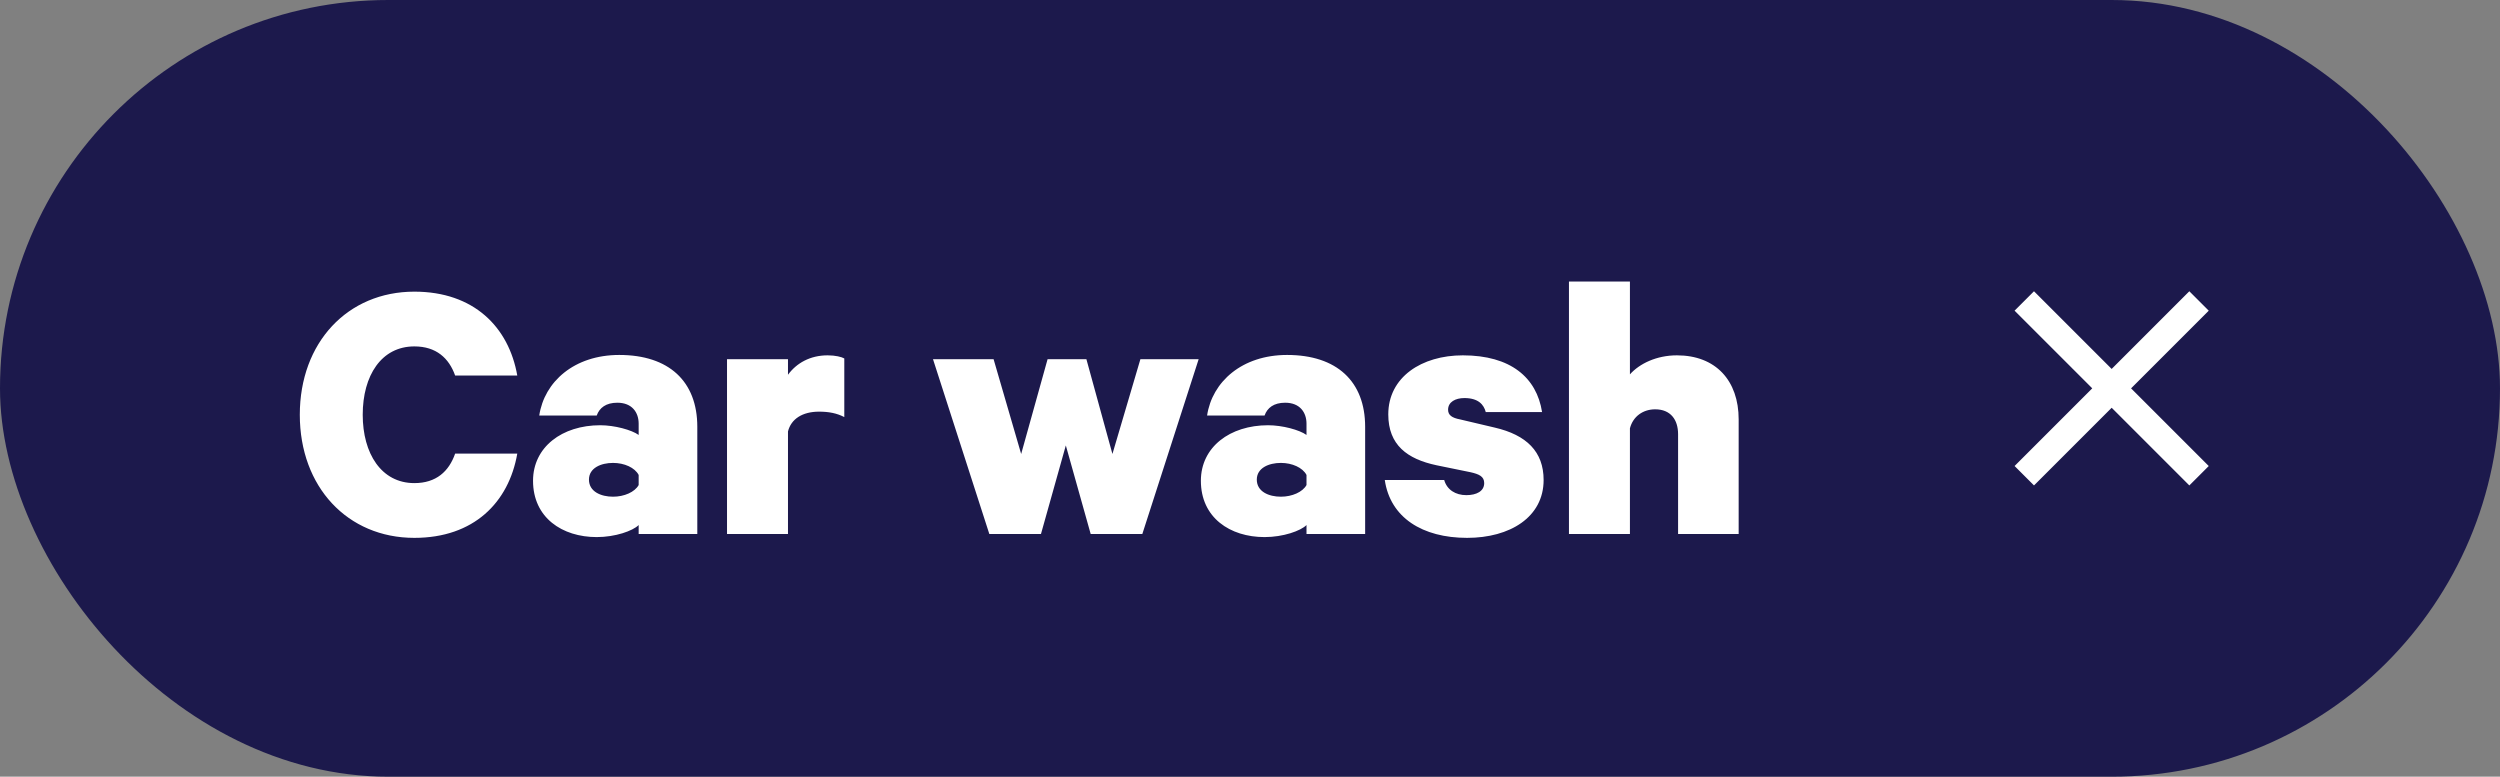 <svg width="103" height="32" viewBox="0 0 103 32" fill="none" xmlns="http://www.w3.org/2000/svg">
<rect x="0" y="0" width="103" height="32" fill="#808080" stroke="none"/>
<rect width="103" height="32" rx="16" fill="#1C194C"/>
<path d="M12.352 17.088C12.352 14.112 14.32 12.016 17.072 12.016C19.52 12.016 20.96 13.472 21.312 15.472H18.752C18.496 14.752 17.968 14.272 17.072 14.272C15.712 14.272 14.944 15.472 14.944 17.088C14.944 18.688 15.712 19.904 17.072 19.904C17.968 19.904 18.496 19.424 18.752 18.688H21.312C20.96 20.704 19.52 22.16 17.072 22.16C14.32 22.16 12.352 20.064 12.352 17.088ZM28.729 22H26.313V21.632C26.073 21.872 25.353 22.128 24.585 22.128C23.161 22.128 21.961 21.328 21.961 19.808C21.961 18.416 23.161 17.52 24.729 17.52C25.321 17.52 26.025 17.712 26.313 17.92V17.456C26.313 16.992 26.041 16.592 25.433 16.592C24.969 16.592 24.697 16.8 24.585 17.12H22.217C22.425 15.728 23.657 14.624 25.513 14.624C27.561 14.624 28.729 15.712 28.729 17.584V22ZM26.313 19.984V19.568C26.153 19.264 25.721 19.072 25.257 19.072C24.761 19.072 24.265 19.28 24.265 19.76C24.265 20.256 24.761 20.464 25.257 20.464C25.721 20.464 26.153 20.272 26.313 19.984ZM34.785 14.768V17.184C34.481 17.024 34.145 16.96 33.745 16.96C33.057 16.96 32.593 17.264 32.465 17.776V22H29.953V14.8H32.465V15.44C32.817 14.96 33.377 14.64 34.097 14.64C34.417 14.64 34.673 14.704 34.785 14.768ZM44.76 14.8L45.832 18.704L46.984 14.8H49.384L47.064 22H44.936L43.912 18.352L42.888 22H40.76L38.44 14.8H40.936L42.072 18.704L43.16 14.8H44.76ZM56.244 22H53.828V21.632C53.588 21.872 52.868 22.128 52.1 22.128C50.676 22.128 49.476 21.328 49.476 19.808C49.476 18.416 50.676 17.52 52.244 17.52C52.836 17.52 53.54 17.712 53.828 17.92V17.456C53.828 16.992 53.556 16.592 52.948 16.592C52.484 16.592 52.212 16.8 52.1 17.12H49.732C49.94 15.728 51.172 14.624 53.028 14.624C55.076 14.624 56.244 15.712 56.244 17.584V22ZM53.828 19.984V19.568C53.668 19.264 53.236 19.072 52.772 19.072C52.276 19.072 51.78 19.28 51.78 19.76C51.78 20.256 52.276 20.464 52.772 20.464C53.236 20.464 53.668 20.272 53.828 19.984ZM57.053 19.776H59.501C59.613 20.176 59.965 20.4 60.413 20.4C60.829 20.4 61.149 20.24 61.149 19.904C61.149 19.632 60.941 19.536 60.589 19.456L59.181 19.168C57.981 18.912 57.197 18.336 57.197 17.072C57.197 15.536 58.573 14.64 60.269 14.64C62.237 14.64 63.309 15.552 63.533 16.976H61.213C61.133 16.672 60.909 16.4 60.333 16.4C59.965 16.4 59.661 16.56 59.661 16.88C59.661 17.104 59.821 17.216 60.157 17.28L61.581 17.616C62.893 17.92 63.597 18.608 63.597 19.776C63.597 21.312 62.205 22.16 60.445 22.16C58.605 22.16 57.277 21.328 57.053 19.776ZM64.641 22V11.6H67.153V15.424C67.553 14.976 68.257 14.64 69.089 14.64C70.689 14.64 71.633 15.68 71.633 17.28V22H69.137V17.888C69.137 17.296 68.833 16.864 68.193 16.864C67.697 16.864 67.281 17.152 67.153 17.648V22H64.641Z" fill="white"/>
<path d="M83.8 20L83 19.2L86.2 16L83 12.8L83.8 12L87 15.2L90.2 12L91 12.8L87.8 16L91 19.2L90.2 20L87 16.8L83.8 20Z" fill="white"/>
</svg>

